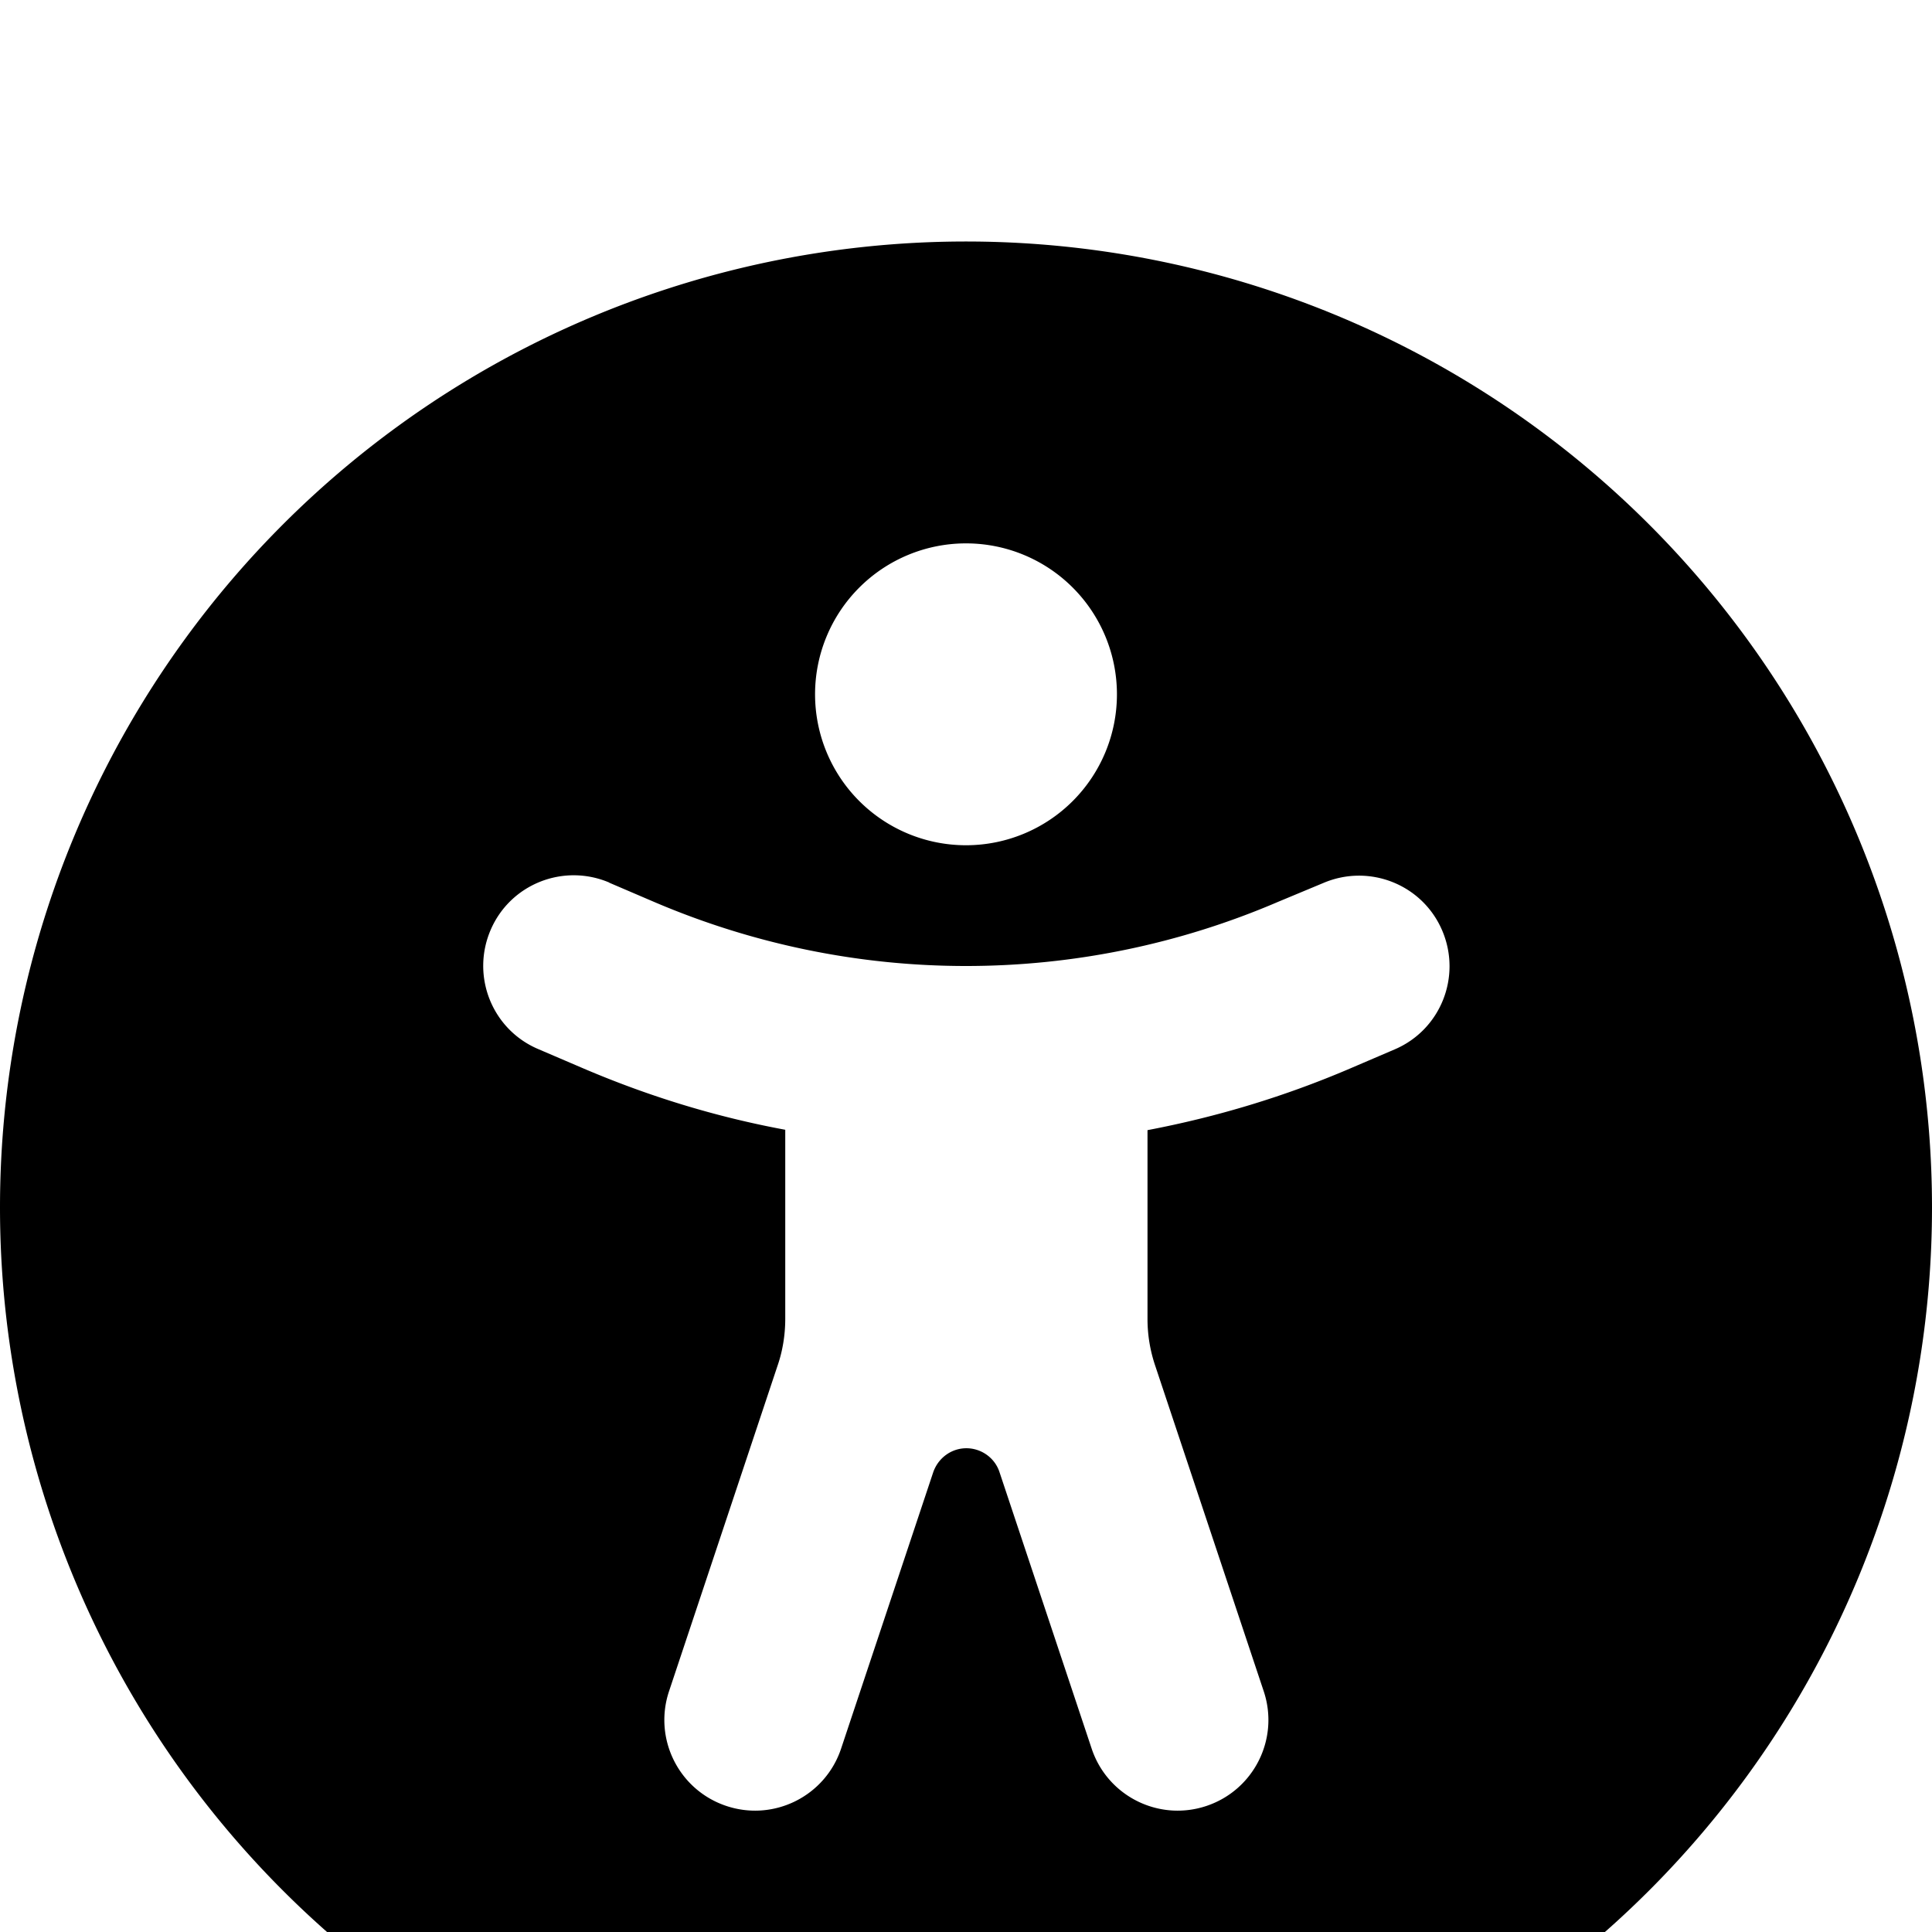 <?xml version="1.0" standalone="no"?><!DOCTYPE svg PUBLIC "-//W3C//DTD SVG 1.1//EN"
        "http://www.w3.org/Graphics/SVG/1.1/DTD/svg11.dtd"><svg viewBox="0 0 1024 1024" version="1.1" xmlns="http://www.w3.org/2000/svg" xmlns:xlink="http://www.w3.org/1999/xlink"><path transform="scale(1, -1) translate(0, -1024)" d="M0 384a512 512 0 1 0 1024 0 512 512 0 1 0-1024 0z m323 172.2c-24.4 10.4-52.6-0.8-63-25.2s0.8-52.6 25.2-63l23.8-10.2c34.6-14.8 70.4-25.8 107.2-32.6v-100.2c0-8.6-1.4-17.2-4.2-25.2l-57.4-172.2c-8.4-25.2 5.2-52.4 30.4-60.8s52.4 5.2 60.8 30.4l48.8 146.4c2.6 7.6 9.6 12.8 17.6 12.8s15.2-5.2 17.6-12.8l48.8-146.4c8.4-25.2 35.6-38.8 60.8-30.4s38.8 35.6 30.4 60.8l-57.4 172.2c-2.8 8.2-4.2 16.6-4.2 25.2v100c36.8 7 72.6 17.8 107.2 32.6l23.8 10.2c24.4 10.4 35.6 38.6 25.2 63s-38.6 35.6-63 25.2l-24-10c-52.2-22.4-108.4-34-165.4-34s-113 11.6-165.4 34l-23.8 10.2zM512 576a80 80 0 1 1 0 160 80 80 0 1 1 0-160z"/></svg>